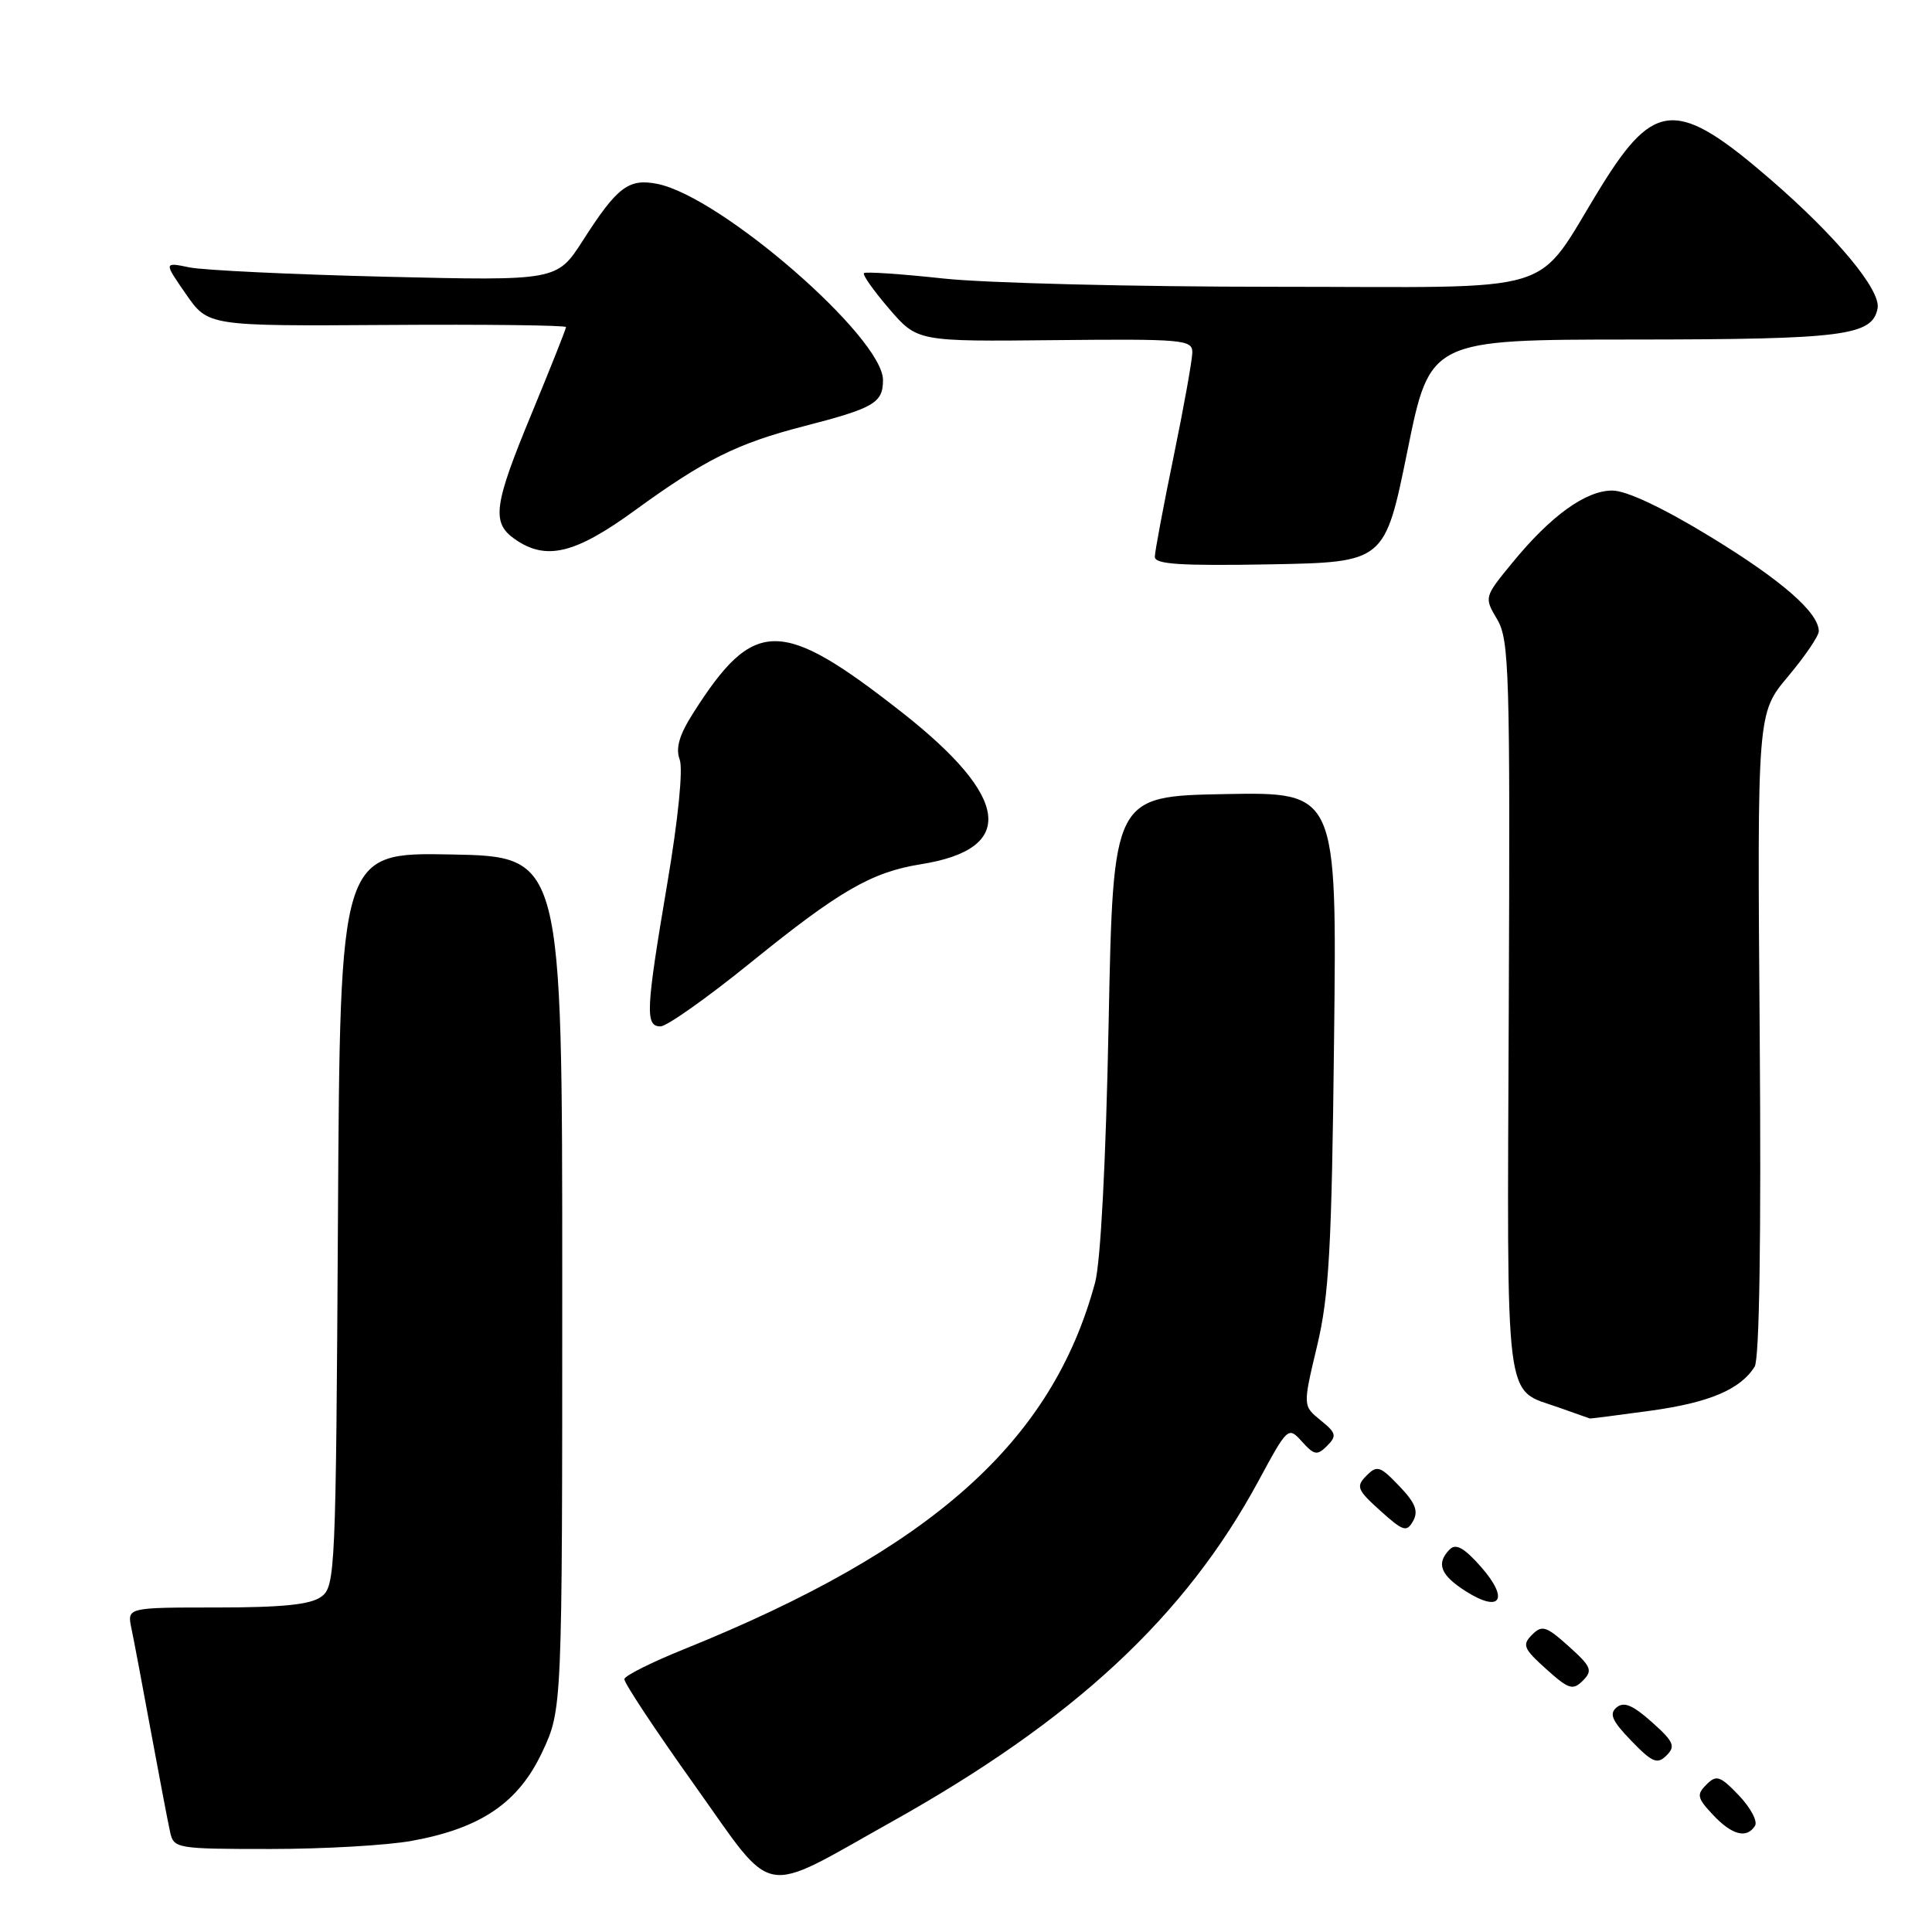 <?xml version="1.0" encoding="UTF-8" standalone="no"?>
<!DOCTYPE svg PUBLIC "-//W3C//DTD SVG 1.1//EN" "http://www.w3.org/Graphics/SVG/1.1/DTD/svg11.dtd" >
<svg xmlns="http://www.w3.org/2000/svg" xmlns:xlink="http://www.w3.org/1999/xlink" version="1.1" viewBox="0 0 256 256">
 <g >
 <path fill="currentColor"
d=" M 118.13 241.41 C 142.34 227.87 157.03 214.22 166.75 196.24 C 170.64 189.05 170.69 189.00 172.52 191.02 C 174.15 192.83 174.54 192.89 175.85 191.58 C 177.16 190.26 177.06 189.87 174.98 188.19 C 172.63 186.28 172.63 186.28 174.51 178.39 C 176.11 171.71 176.46 165.48 176.77 137.72 C 177.15 104.95 177.15 104.95 162.32 105.22 C 147.50 105.50 147.50 105.50 146.90 135.50 C 146.54 153.88 145.84 167.23 145.10 169.97 C 139.40 191.06 123.49 205.26 90.68 218.51 C 86.38 220.24 82.80 222.03 82.73 222.48 C 82.65 222.93 86.83 229.24 92.01 236.51 C 102.86 251.74 100.46 251.29 118.13 241.41 Z  M 54.57 243.92 C 63.73 242.26 68.70 238.87 71.85 232.15 C 74.50 226.50 74.50 226.50 74.50 170.00 C 74.50 113.50 74.50 113.50 59.78 113.22 C 45.06 112.95 45.06 112.95 44.78 161.55 C 44.51 208.35 44.43 210.22 42.56 211.58 C 41.14 212.62 37.42 213.00 28.73 213.00 C 16.84 213.00 16.84 213.00 17.41 215.75 C 17.73 217.26 18.90 223.45 20.01 229.50 C 21.13 235.55 22.26 241.51 22.54 242.75 C 23.02 244.94 23.38 245.00 35.84 245.00 C 42.87 245.00 51.30 244.52 54.57 243.92 Z  M 232.55 241.92 C 232.92 241.32 231.95 239.52 230.41 237.90 C 227.92 235.30 227.43 235.14 226.11 236.47 C 224.78 237.79 224.88 238.24 226.98 240.48 C 229.51 243.17 231.46 243.67 232.55 241.92 Z  M 218.87 228.18 C 216.35 225.93 215.18 225.44 214.21 226.24 C 213.19 227.09 213.60 228.02 216.16 230.67 C 218.96 233.56 219.60 233.82 220.83 232.60 C 222.05 231.38 221.78 230.77 218.87 228.18 Z  M 207.87 218.15 C 204.87 215.46 204.33 215.29 203.00 216.62 C 201.67 217.95 201.87 218.46 204.87 221.15 C 207.87 223.85 208.41 224.02 209.74 222.69 C 211.07 221.35 210.87 220.85 207.87 218.15 Z  M 196.26 207.64 C 194.03 205.11 192.92 204.48 192.11 205.29 C 190.25 207.15 190.85 208.71 194.24 210.86 C 198.84 213.77 200.00 211.91 196.26 207.64 Z  M 185.40 196.90 C 182.86 194.24 182.46 194.12 181.05 195.55 C 179.65 196.97 179.82 197.41 182.90 200.18 C 185.94 202.92 186.39 203.06 187.25 201.53 C 187.97 200.22 187.54 199.13 185.40 196.90 Z  M 218.68 186.93 C 226.47 185.86 230.60 184.12 232.50 181.09 C 233.13 180.08 233.38 164.11 233.17 137.00 C 232.84 94.50 232.84 94.50 236.92 89.64 C 239.16 86.97 241.00 84.27 241.00 83.64 C 240.98 81.15 236.04 76.85 226.55 71.07 C 220.30 67.26 215.49 65.00 213.64 65.00 C 210.12 65.00 205.50 68.33 200.39 74.57 C 196.65 79.13 196.65 79.14 198.39 82.08 C 199.98 84.78 200.11 89.02 199.92 133.59 C 199.70 187.52 199.24 183.90 206.60 186.52 C 208.75 187.29 210.58 187.93 210.68 187.96 C 210.78 187.98 214.38 187.52 218.68 186.93 Z  M 99.48 127.54 C 111.21 118.04 115.49 115.56 122.00 114.52 C 134.73 112.50 133.89 105.69 119.51 94.39 C 103.45 81.79 99.91 81.80 91.83 94.52 C 90.01 97.39 89.50 99.13 90.06 100.64 C 90.53 101.89 89.86 108.57 88.42 117.06 C 85.57 133.92 85.47 136.00 87.52 136.00 C 88.36 136.00 93.74 132.19 99.48 127.54 Z  M 186.49 59.75 C 189.48 45.00 189.48 45.00 216.49 44.99 C 244.32 44.97 248.09 44.49 248.79 40.86 C 249.25 38.45 243.33 31.32 234.58 23.76 C 222.29 13.13 219.26 13.25 212.20 24.65 C 203.04 39.45 207.73 38.00 168.95 38.00 C 150.32 38.00 130.53 37.51 124.97 36.90 C 119.41 36.30 114.69 35.98 114.48 36.19 C 114.26 36.41 115.77 38.53 117.82 40.92 C 121.56 45.26 121.56 45.26 139.78 45.07 C 156.76 44.90 158.00 45.01 157.99 46.69 C 157.98 47.69 156.87 53.90 155.51 60.50 C 154.15 67.10 153.03 73.07 153.02 73.78 C 153.00 74.77 156.40 74.99 168.24 74.78 C 183.49 74.50 183.49 74.50 186.49 59.75 Z  M 84.12 67.63 C 93.36 60.91 97.67 58.76 106.50 56.48 C 115.84 54.07 117.00 53.39 117.00 50.35 C 117.00 44.71 95.54 26.06 87.12 24.37 C 83.30 23.61 81.79 24.75 77.24 31.86 C 73.80 37.21 73.80 37.21 51.15 36.67 C 38.69 36.37 26.97 35.81 25.10 35.43 C 21.70 34.73 21.70 34.73 24.64 38.97 C 27.58 43.21 27.58 43.21 51.29 43.06 C 64.33 42.97 75.00 43.10 75.00 43.34 C 75.00 43.58 72.98 48.66 70.51 54.64 C 65.40 66.97 65.09 69.25 68.22 71.44 C 72.34 74.33 76.20 73.40 84.12 67.63 Z "/>
</g>
</svg>